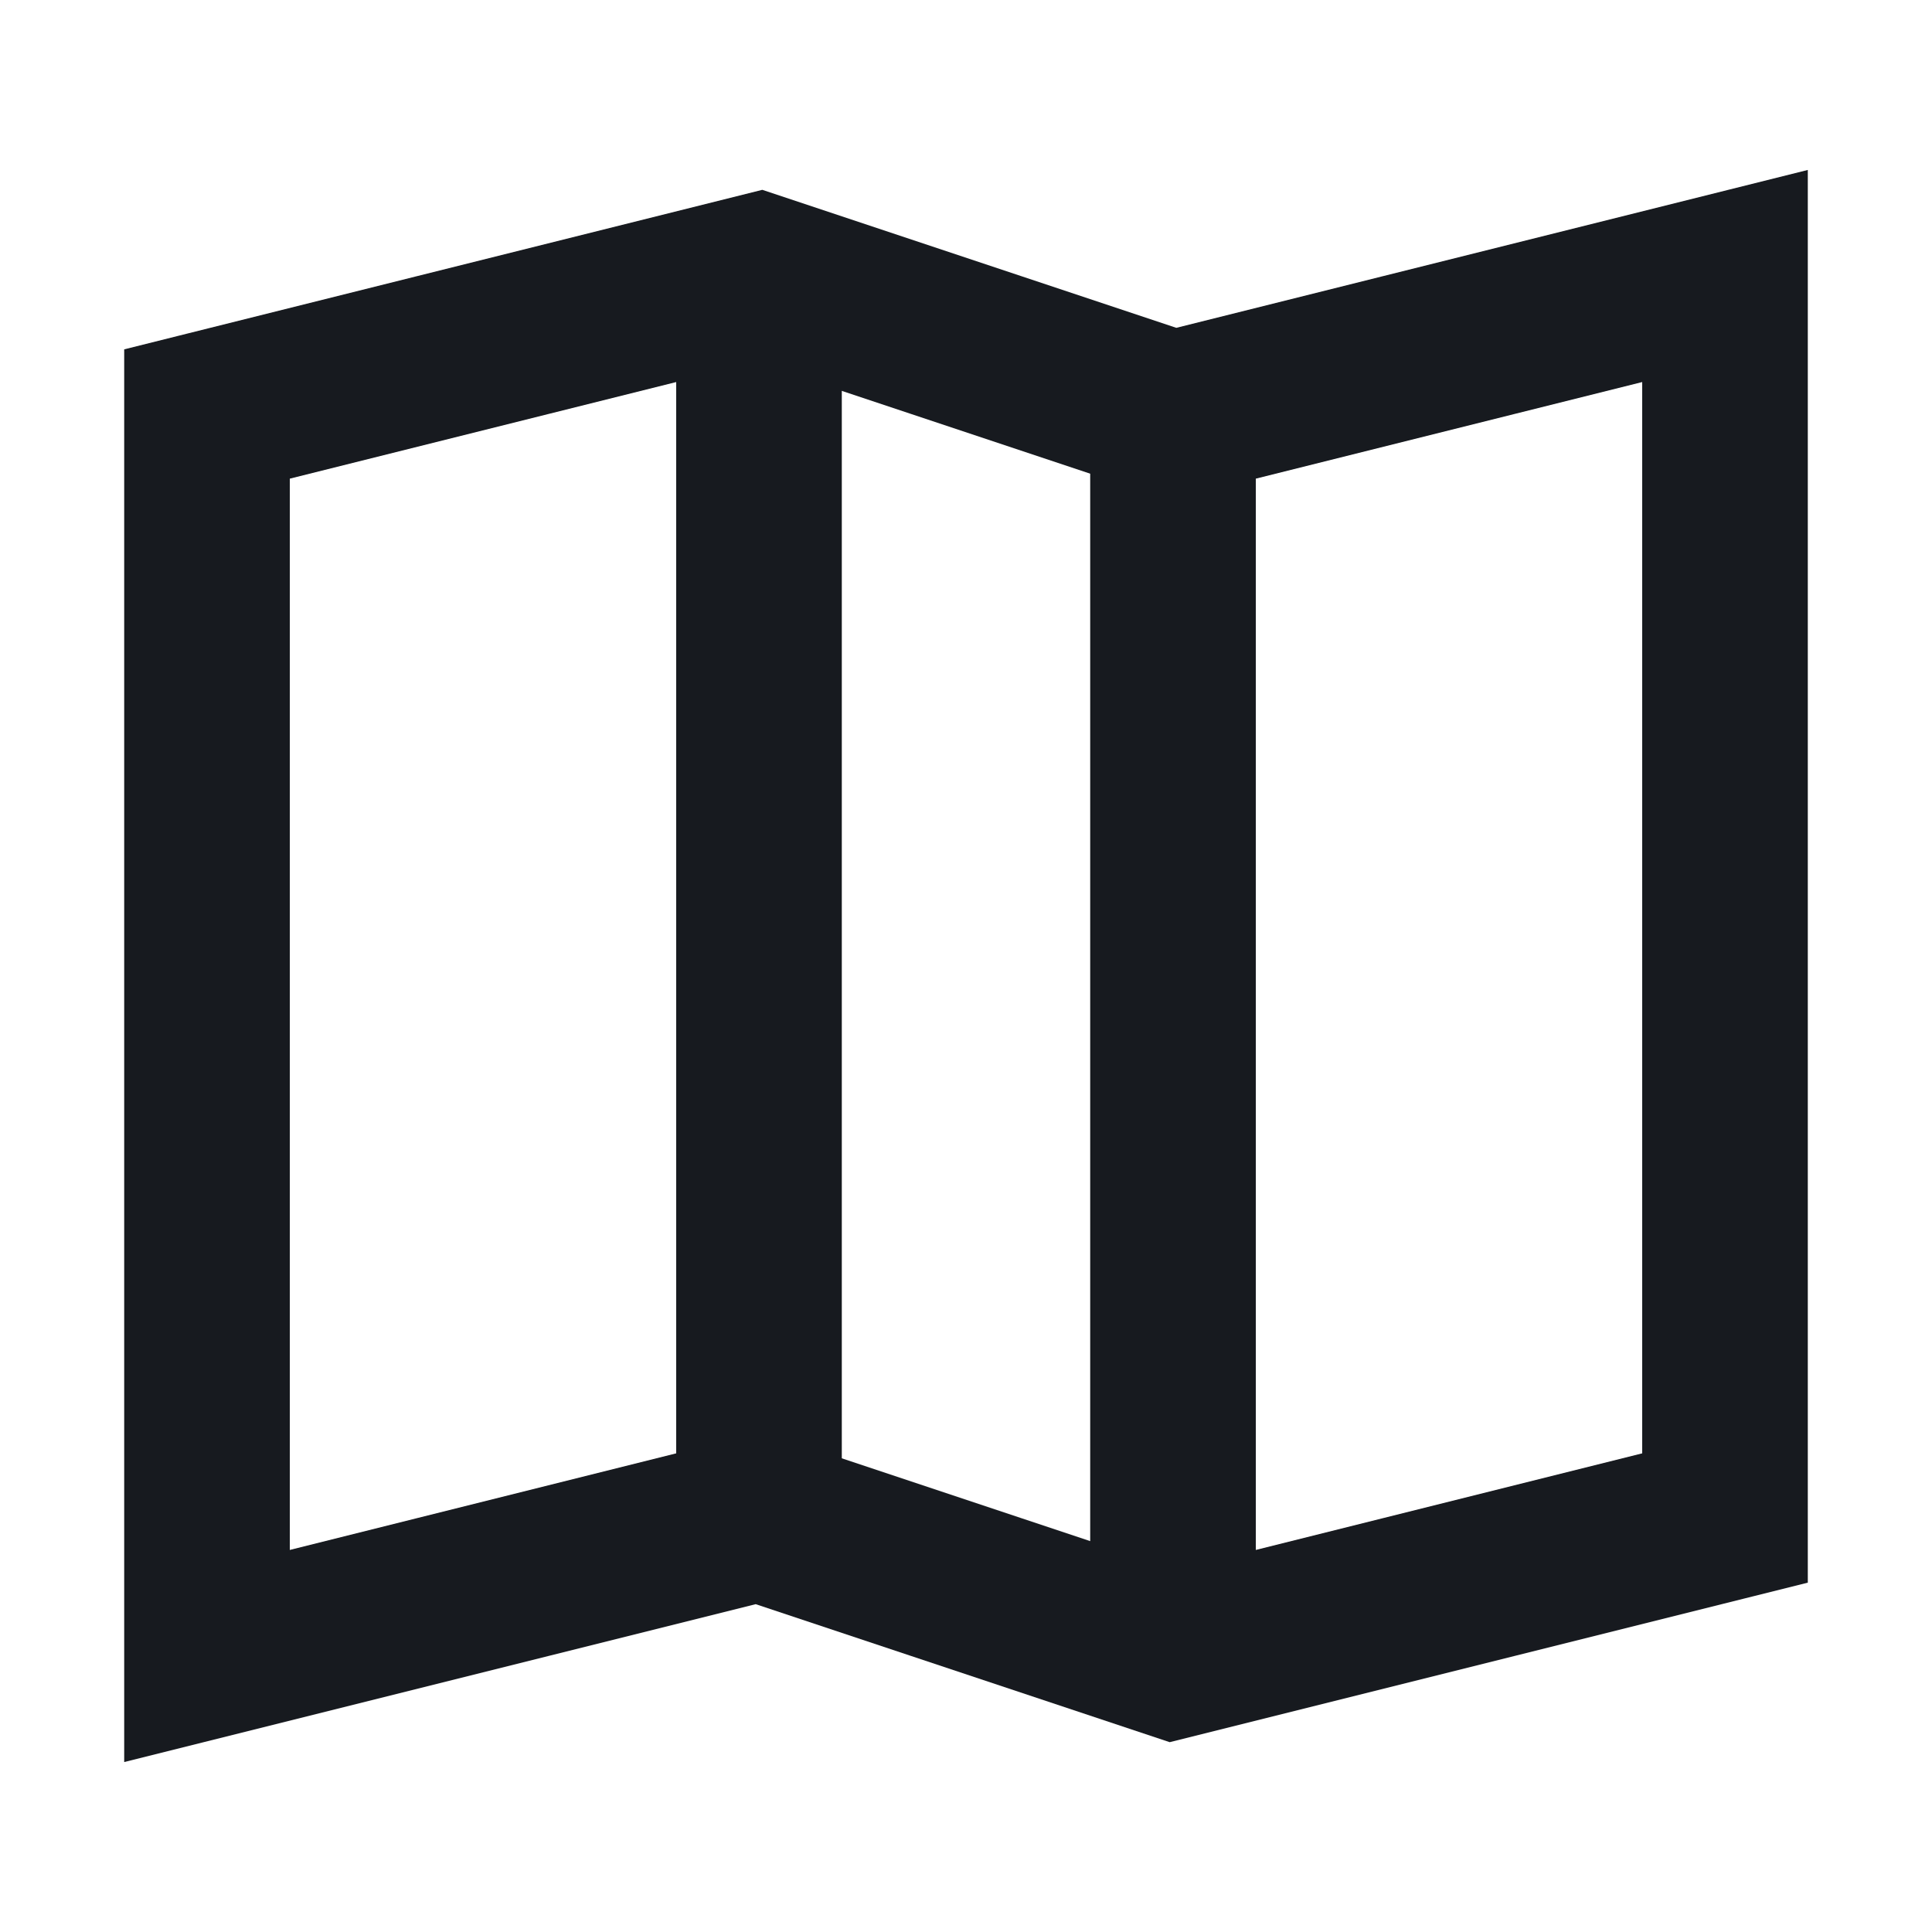 <svg width="14" height="14" viewBox="0 0 14 14" fill="none" xmlns="http://www.w3.org/2000/svg">
<path d="M5.5 2L5.5 11" stroke="#171A1F" stroke-width="1.2" stroke-miterlimit="10"/>
<path d="M8.5 3L8.5 12" stroke="#171A1F" stroke-width="1.2" stroke-miterlimit="10"/>
<path d="M1.5 3L5.5 2L8.5 3L12.5 2L12.5 11L8.5 12L5.5 11L1.5 12L1.5 3Z" stroke="#171A1F" stroke-width="1.2" stroke-miterlimit="10" stroke-linecap="square"/>
</svg>
